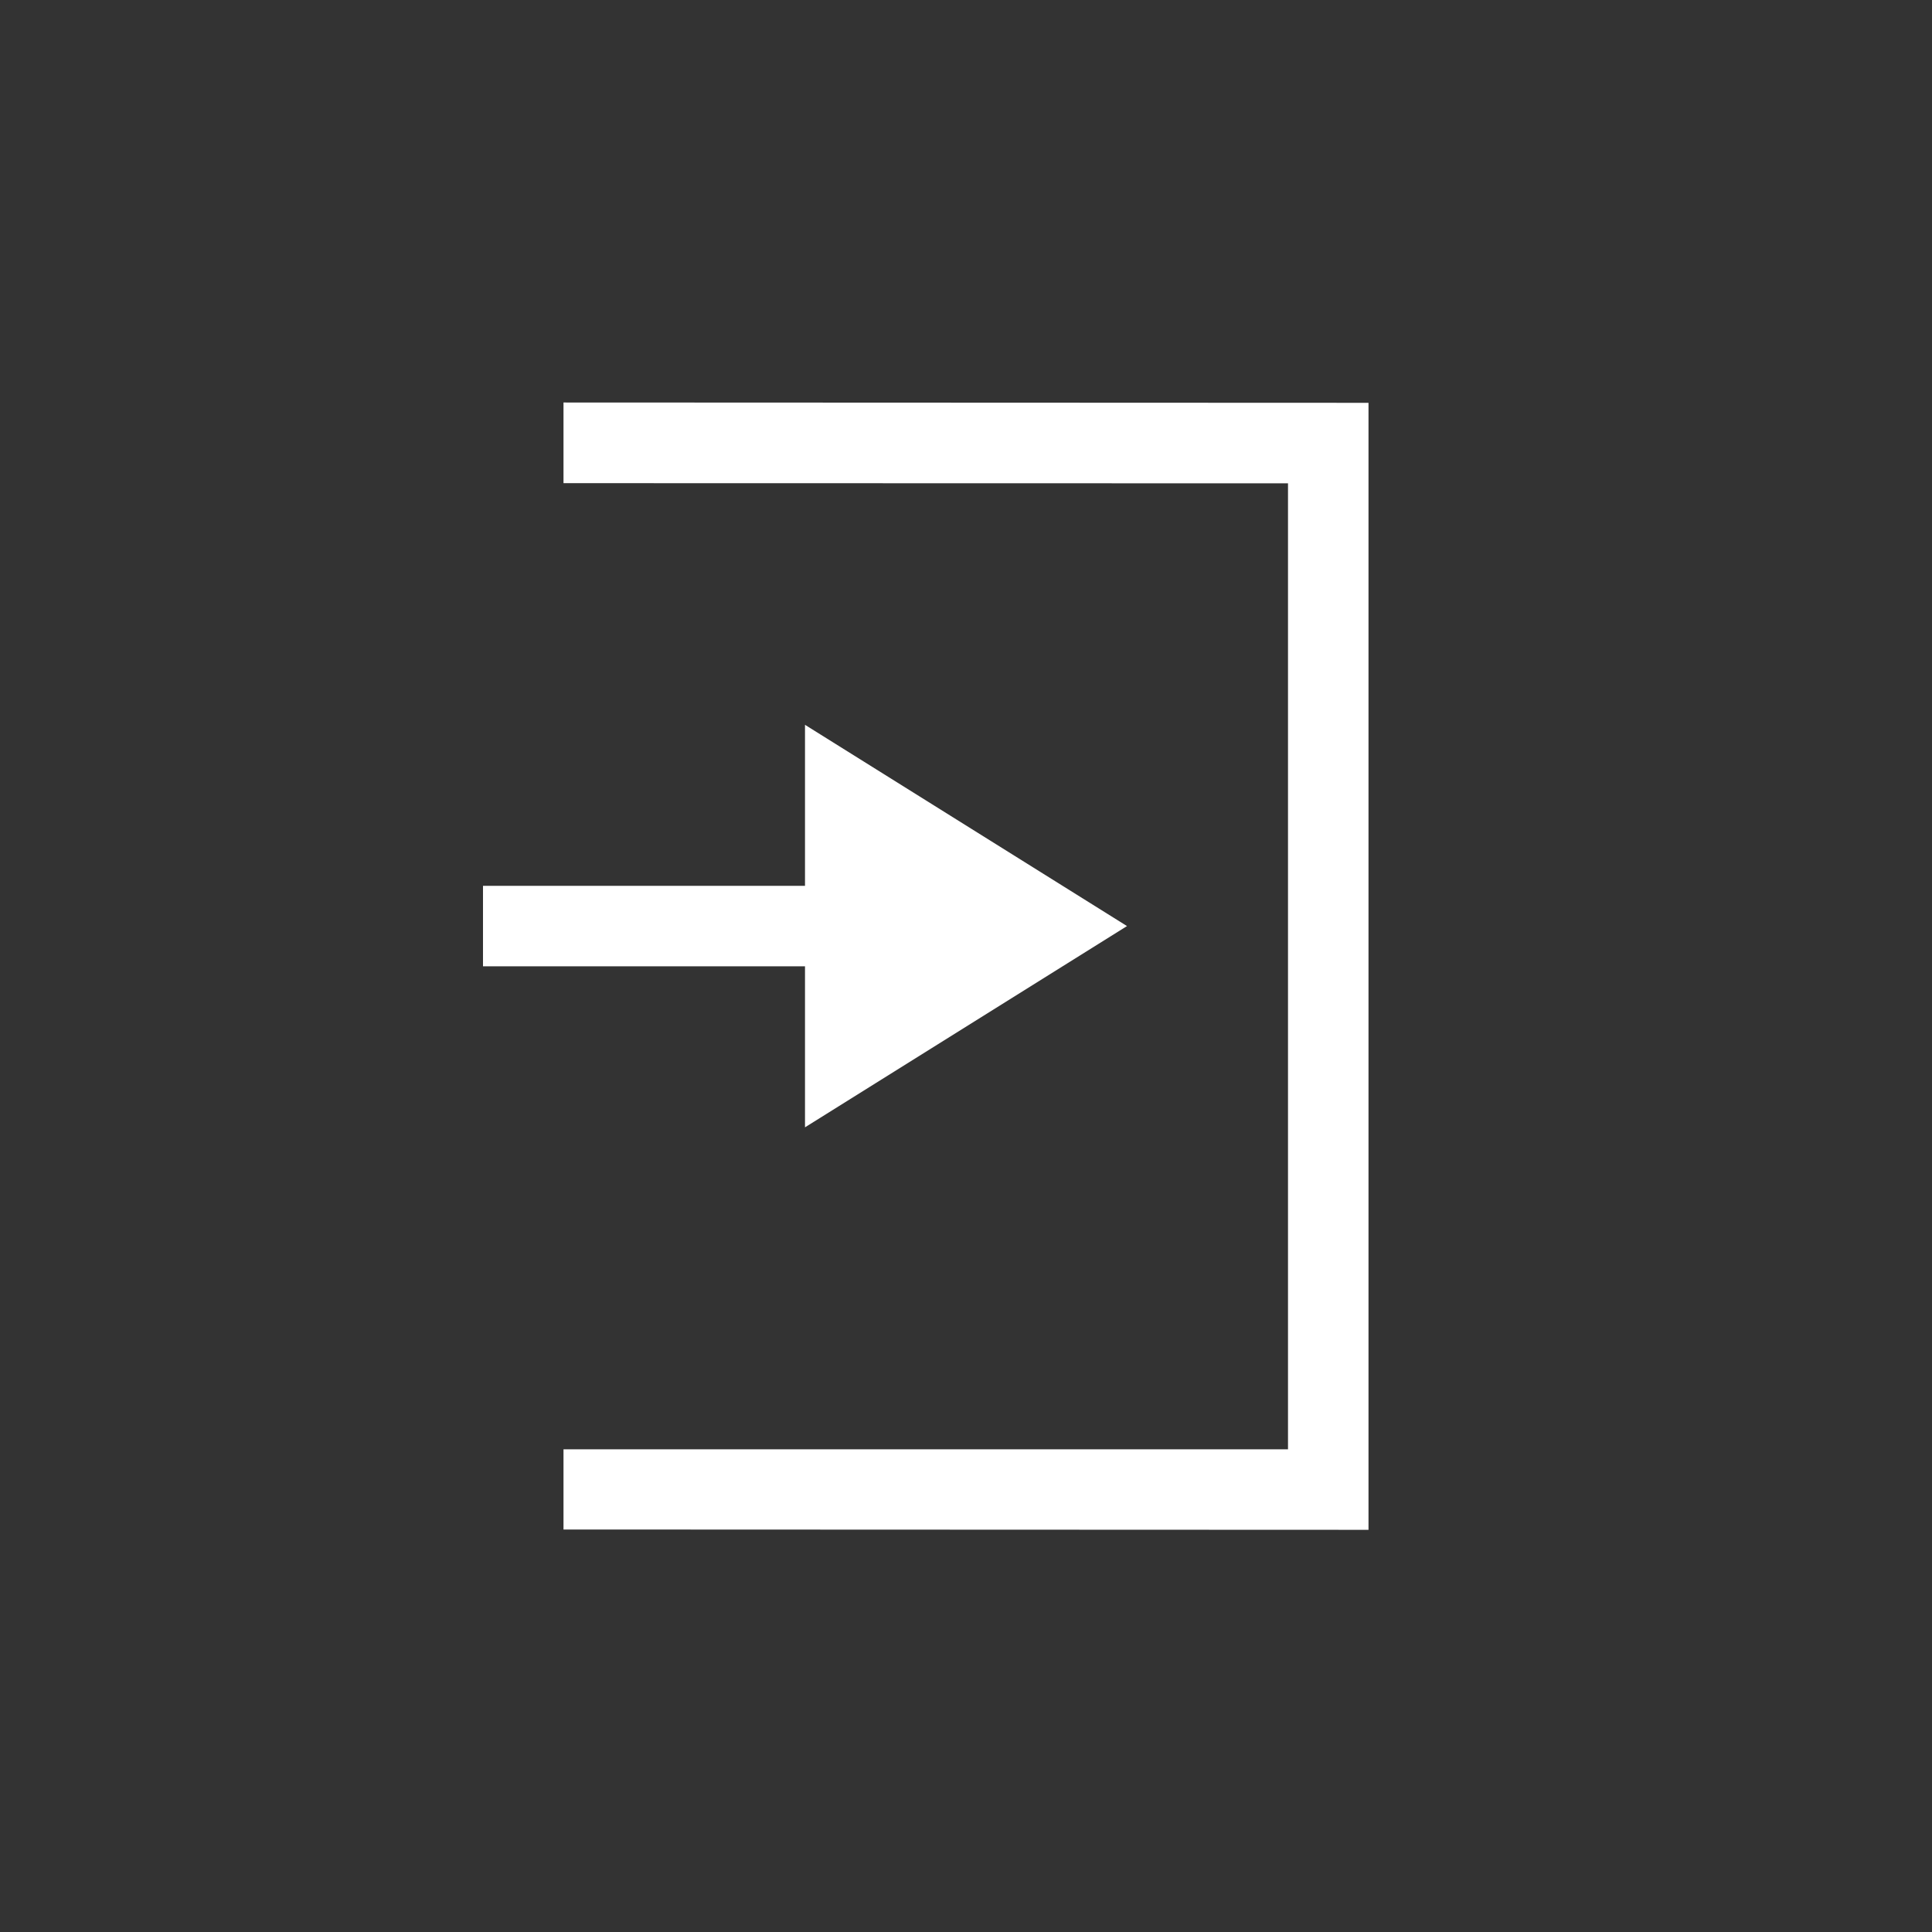 <?xml version="1.0" encoding="UTF-8" standalone="no"?>
<svg
   xmlns:dc="http://purl.org/dc/elements/1.1/"
   xmlns:cc="http://creativecommons.org/ns#"
   xmlns:rdf="http://www.w3.org/1999/02/22-rdf-syntax-ns#"
   xmlns:svg="http://www.w3.org/2000/svg"
   xmlns="http://www.w3.org/2000/svg"
   xmlns:sodipodi="http://sodipodi.sourceforge.net/DTD/sodipodi-0.dtd"
   xmlns:inkscape="http://www.inkscape.org/namespaces/inkscape"
   width="24px"
   height="24px"
   viewBox="0 0 24 24"
   version="1.1"
   id="svg11"
   sodipodi:docname="logout.svg"
   inkscape:version="0.92.4 5da689c313, 2019-01-14">
  <rect x="0" y="0" width="24" height="24" fill="#333333" stroke="none"/>
  <sodipodi:namedview
     pagecolor="#ffffff"
     bordercolor="#666666"
     borderopacity="1"
     objecttolerance="10"
     gridtolerance="10"
     guidetolerance="10"
     inkscape:pageopacity="0"
     inkscape:pageshadow="2"
     inkscape:window-width="1920"
     inkscape:window-height="1080"
     id="namedview13"
     showgrid="false"
     inkscape:pagecheckerboard="true"
     inkscape:zoom="9.8333333"
     inkscape:cx="-7.8305085"
     inkscape:cy="12"
     inkscape:window-x="0"
     inkscape:window-y="0"
     inkscape:window-maximized="0"
     inkscape:current-layer="svg11" />
  <!-- Generator: Sketch 51.3 (57544) - http://www.bohemiancoding.com/sketch -->
  <title
     id="title2">pane-hide</title>
  <desc
     id="desc4">Created with Sketch.</desc>
  <defs
     id="defs6" />
  <g
     id="pane-hide"
     stroke="none"
     stroke-width="1"
     fill="none"
     fill-rule="evenodd"
     style="fill:#ffffff">
    <g
       id="259"
       transform="translate(6, 5)"
       fill="#DDDDDD"
       fill-rule="nonzero"
       style="fill:#ffffff">
      <path
         d="M1,0 L1,1.002 L10,1.004 L10,13.004 L1,13.004 L1,14 L11,14.004 L11,0.004 L1,0 Z M4,4.004 L4,6.004 L0,6.004 L0,7.004 L4,7.004 L4,9.004 L8,6.504 L4,4.004 Z"
         id="Shape"
         style="fill:#ffffff" />
    </g>
  </g>
</svg>
